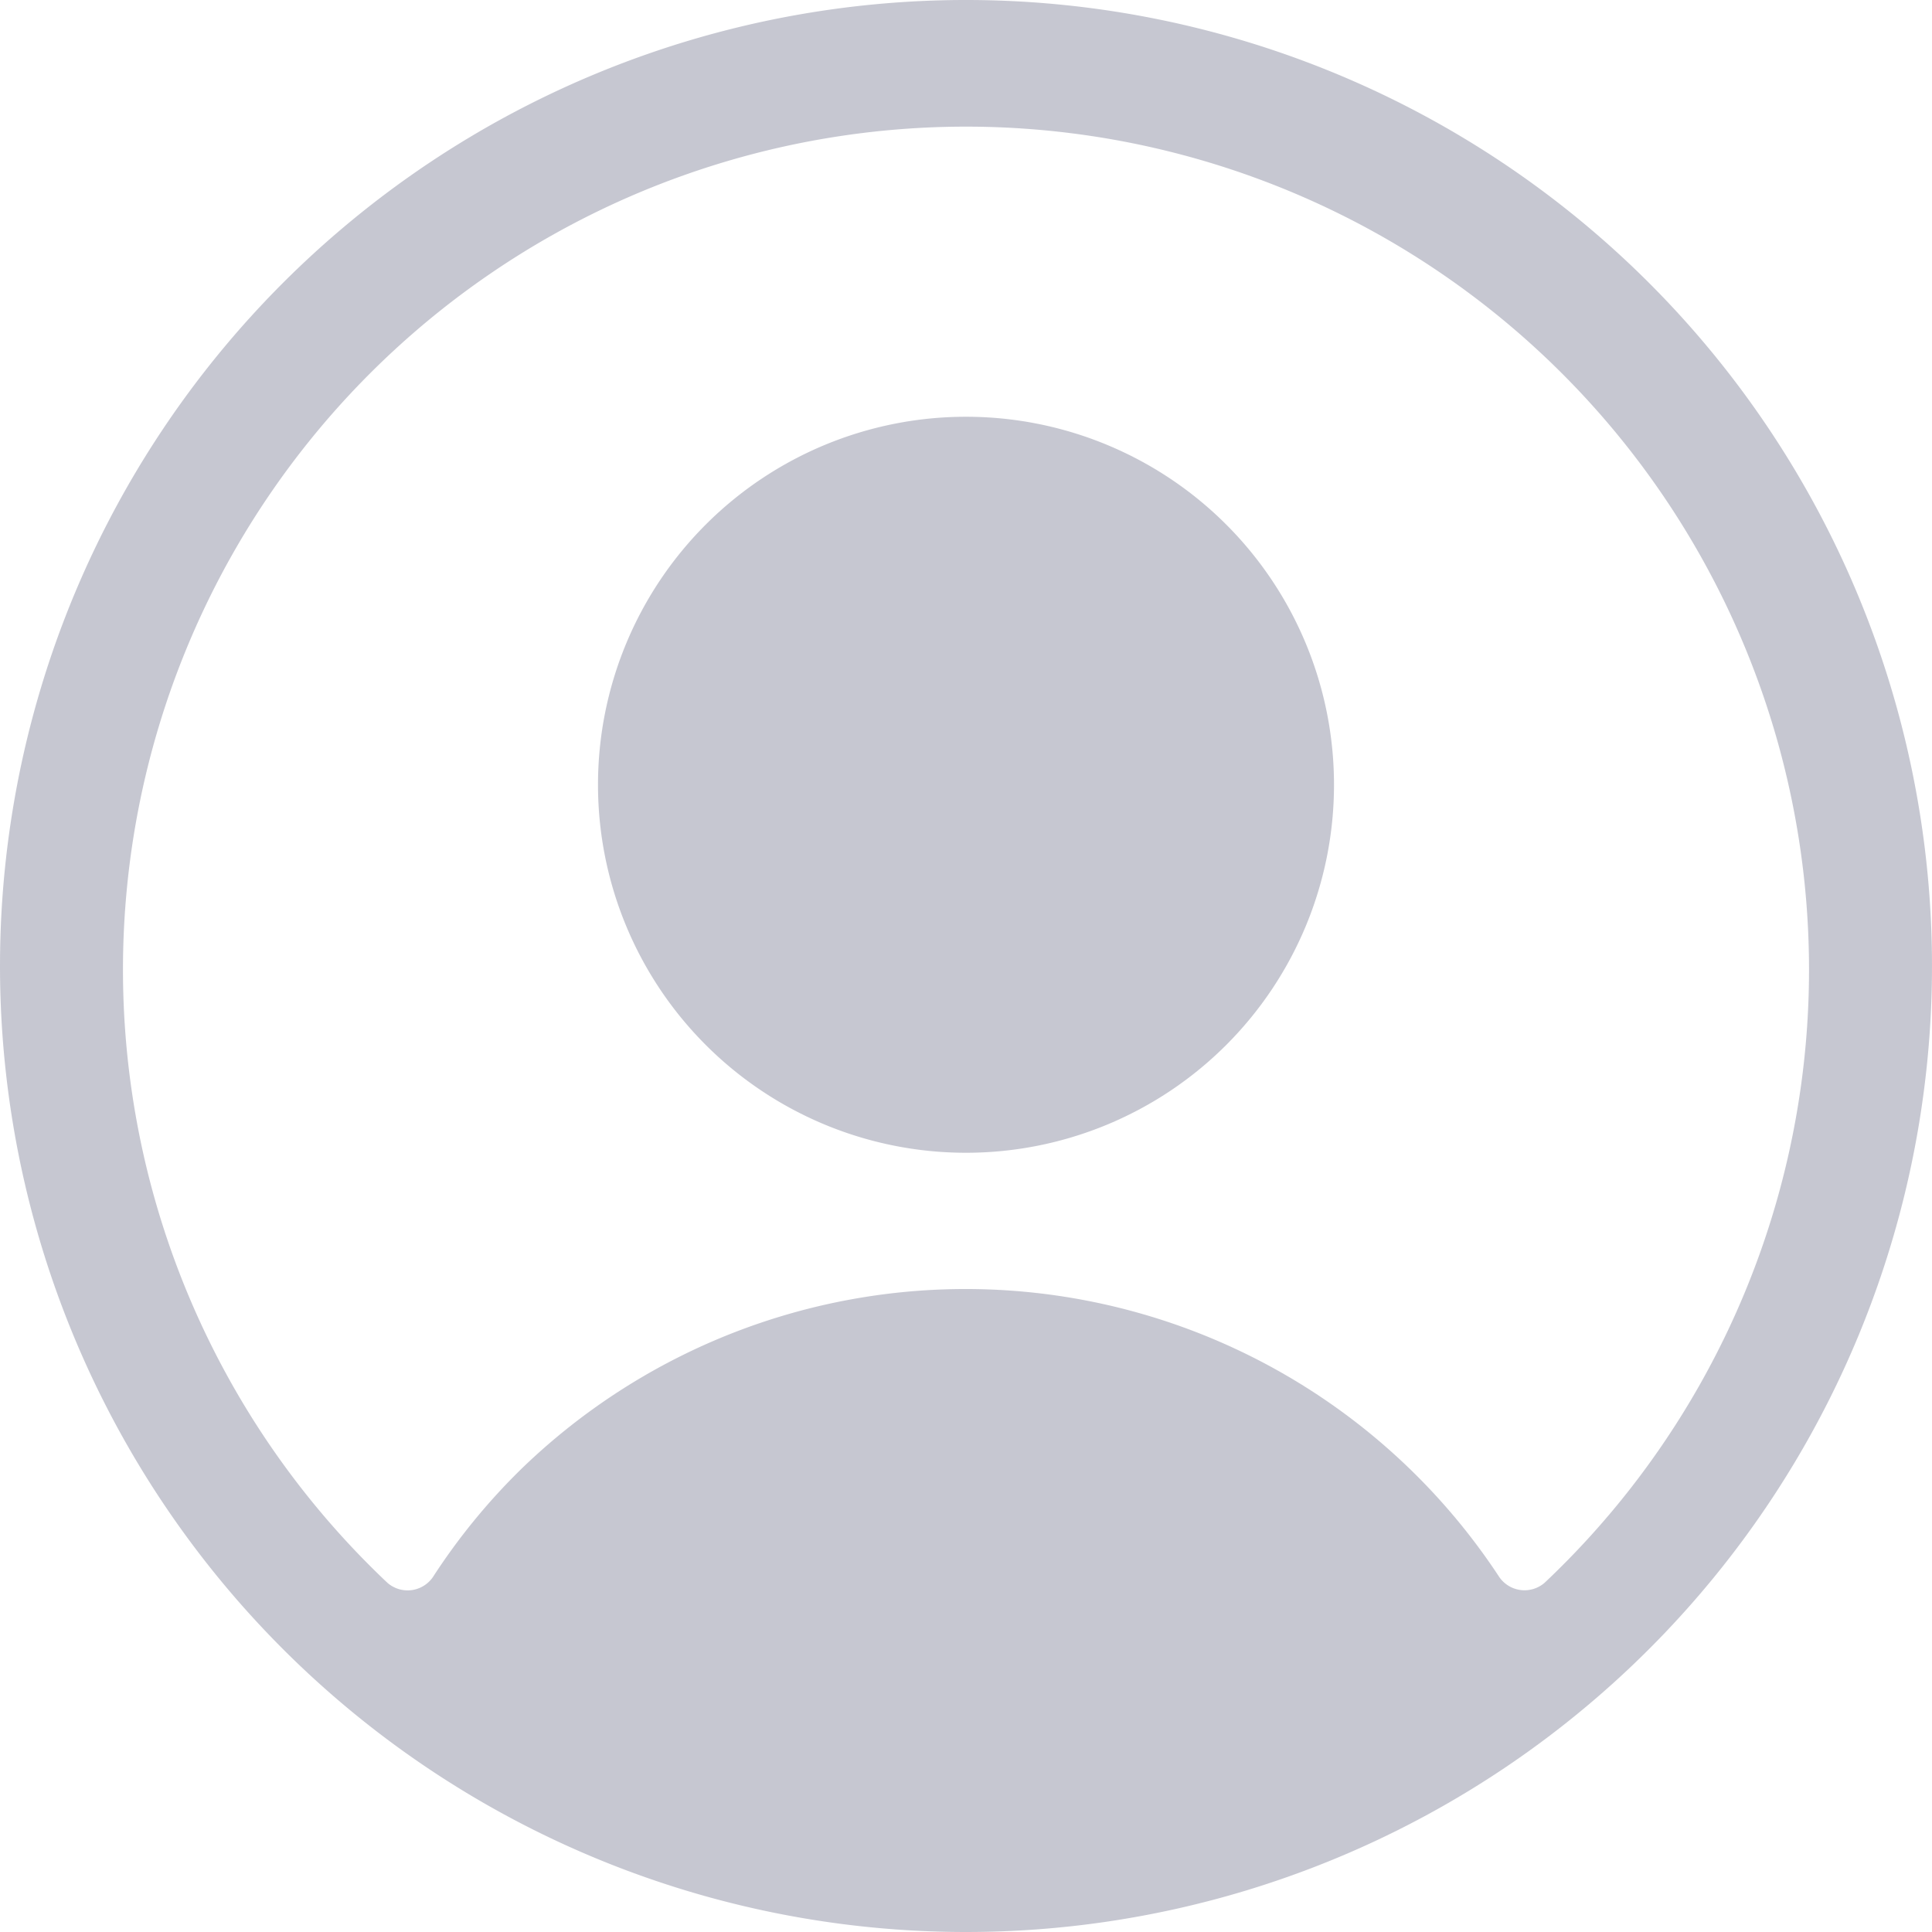 <svg xmlns="http://www.w3.org/2000/svg" viewBox="0 0 63 63">
    <path opacity=".25" fill="#1F2348" fill-rule="evenodd" isolation="isolate" d="M17,47.9a20.59,20.59,0,0,0-2.86,3.49,1,1,0,0,1-1.51.22,27.49,27.49,0,1,1,37.74,0,1,1,0,0,1-1.51-.23A20.82,20.82,0,0,0,17,47.9ZM31.5,63A31.5,31.5,0,1,0,0,31.5,31.5,31.5,0,0,0,31.5,63Zm0-25.41a12,12,0,1,0-12-12A12,12,0,0,0,31.5,37.59Z"/>
</svg>
